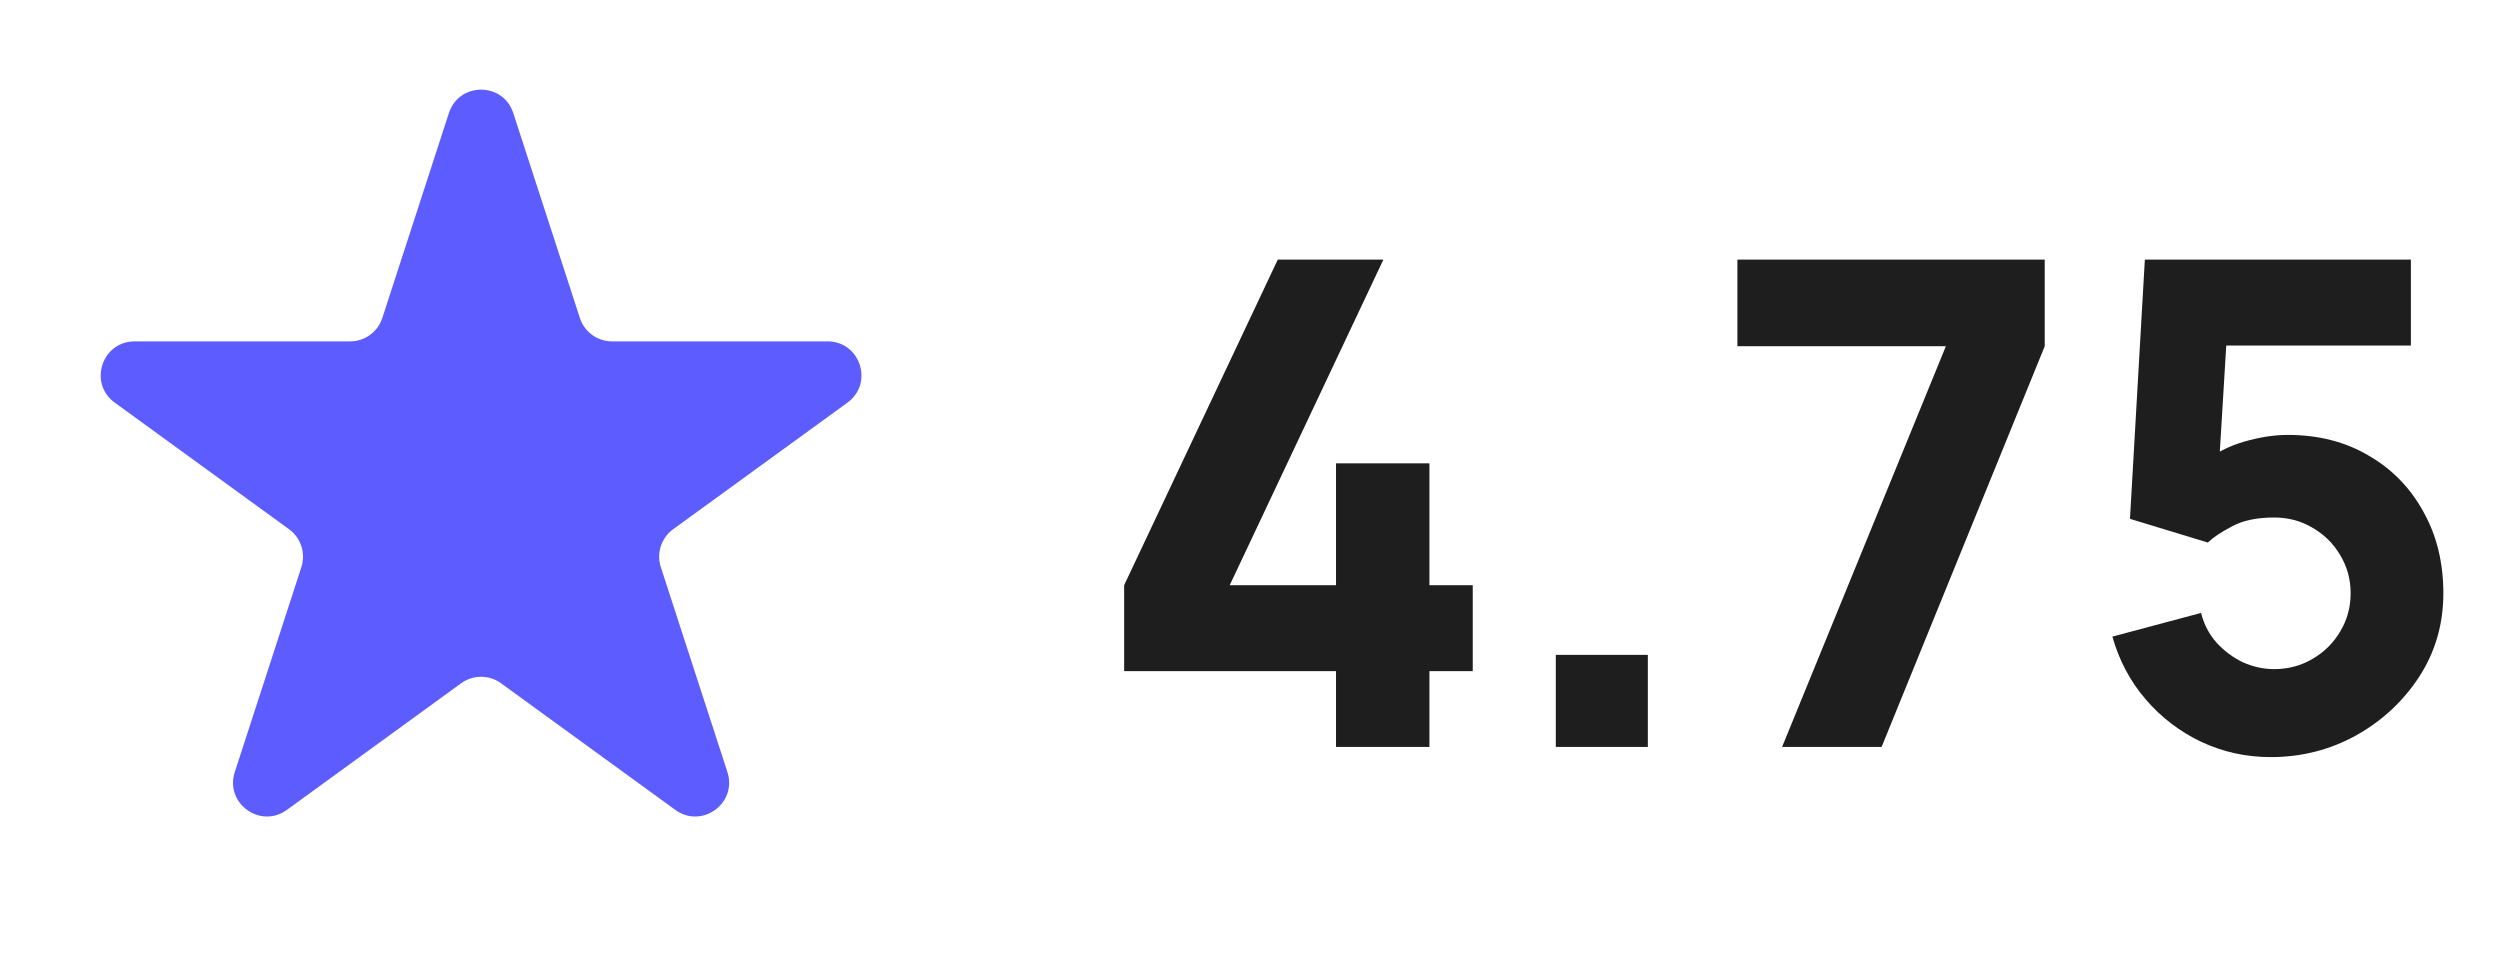 <svg width="82" height="32" viewBox="0 0 82 32" fill="none" xmlns="http://www.w3.org/2000/svg">
<path d="M14.724 3.708C15.056 2.685 16.503 2.685 16.835 3.708L19.02 10.43C19.168 10.888 19.595 11.197 20.076 11.197L27.144 11.197C28.219 11.197 28.666 12.573 27.797 13.206L22.078 17.36C21.689 17.643 21.526 18.144 21.675 18.602L23.859 25.324C24.191 26.347 23.021 27.197 22.151 26.565L16.432 22.41C16.043 22.128 15.516 22.128 15.127 22.41L9.409 26.565C8.539 27.197 7.368 26.347 7.701 25.324L9.885 18.602C10.033 18.144 9.871 17.643 9.482 17.36L3.763 13.206C2.893 12.573 3.34 11.197 4.416 11.197L11.484 11.197C11.965 11.197 12.391 10.888 12.54 10.43L14.724 3.708Z" fill="#5D5DFF"/>
<path d="M43.821 24.5V22.013H36.872V19.194L41.911 8.515H45.375L40.335 19.194H43.821V15.197H46.885V19.194H48.306V22.013H46.885V24.5H43.821ZM51.03 24.5V21.48H54.049V24.5H51.03ZM58.452 24.5L63.825 11.356H56.987V8.515H67.067V11.356L61.716 24.5H58.452ZM74.481 24.833C73.674 24.833 72.916 24.666 72.205 24.334C71.502 24 70.895 23.538 70.385 22.946C69.874 22.354 69.508 21.666 69.286 20.881L72.194 20.104C72.29 20.481 72.461 20.807 72.705 21.081C72.956 21.355 73.245 21.569 73.571 21.725C73.904 21.873 74.244 21.947 74.592 21.947C75.051 21.947 75.469 21.836 75.846 21.614C76.231 21.392 76.535 21.092 76.757 20.715C76.986 20.337 77.101 19.919 77.101 19.46C77.101 19.001 76.986 18.583 76.757 18.206C76.535 17.828 76.231 17.529 75.846 17.307C75.469 17.084 75.051 16.974 74.592 16.974C74.029 16.974 73.571 17.07 73.215 17.262C72.86 17.447 72.594 17.625 72.416 17.795L69.863 17.018L70.351 8.515H79.077V11.334H72.016L73.082 10.335L72.749 15.819L72.239 15.197C72.638 14.872 73.093 14.635 73.604 14.487C74.115 14.339 74.592 14.265 75.036 14.265C76.043 14.265 76.927 14.491 77.689 14.942C78.459 15.386 79.058 16 79.487 16.785C79.924 17.562 80.142 18.454 80.142 19.46C80.142 20.467 79.88 21.377 79.354 22.191C78.829 22.998 78.137 23.642 77.278 24.123C76.42 24.596 75.487 24.833 74.481 24.833Z" fill="#1E1E1E"/>
</svg>
